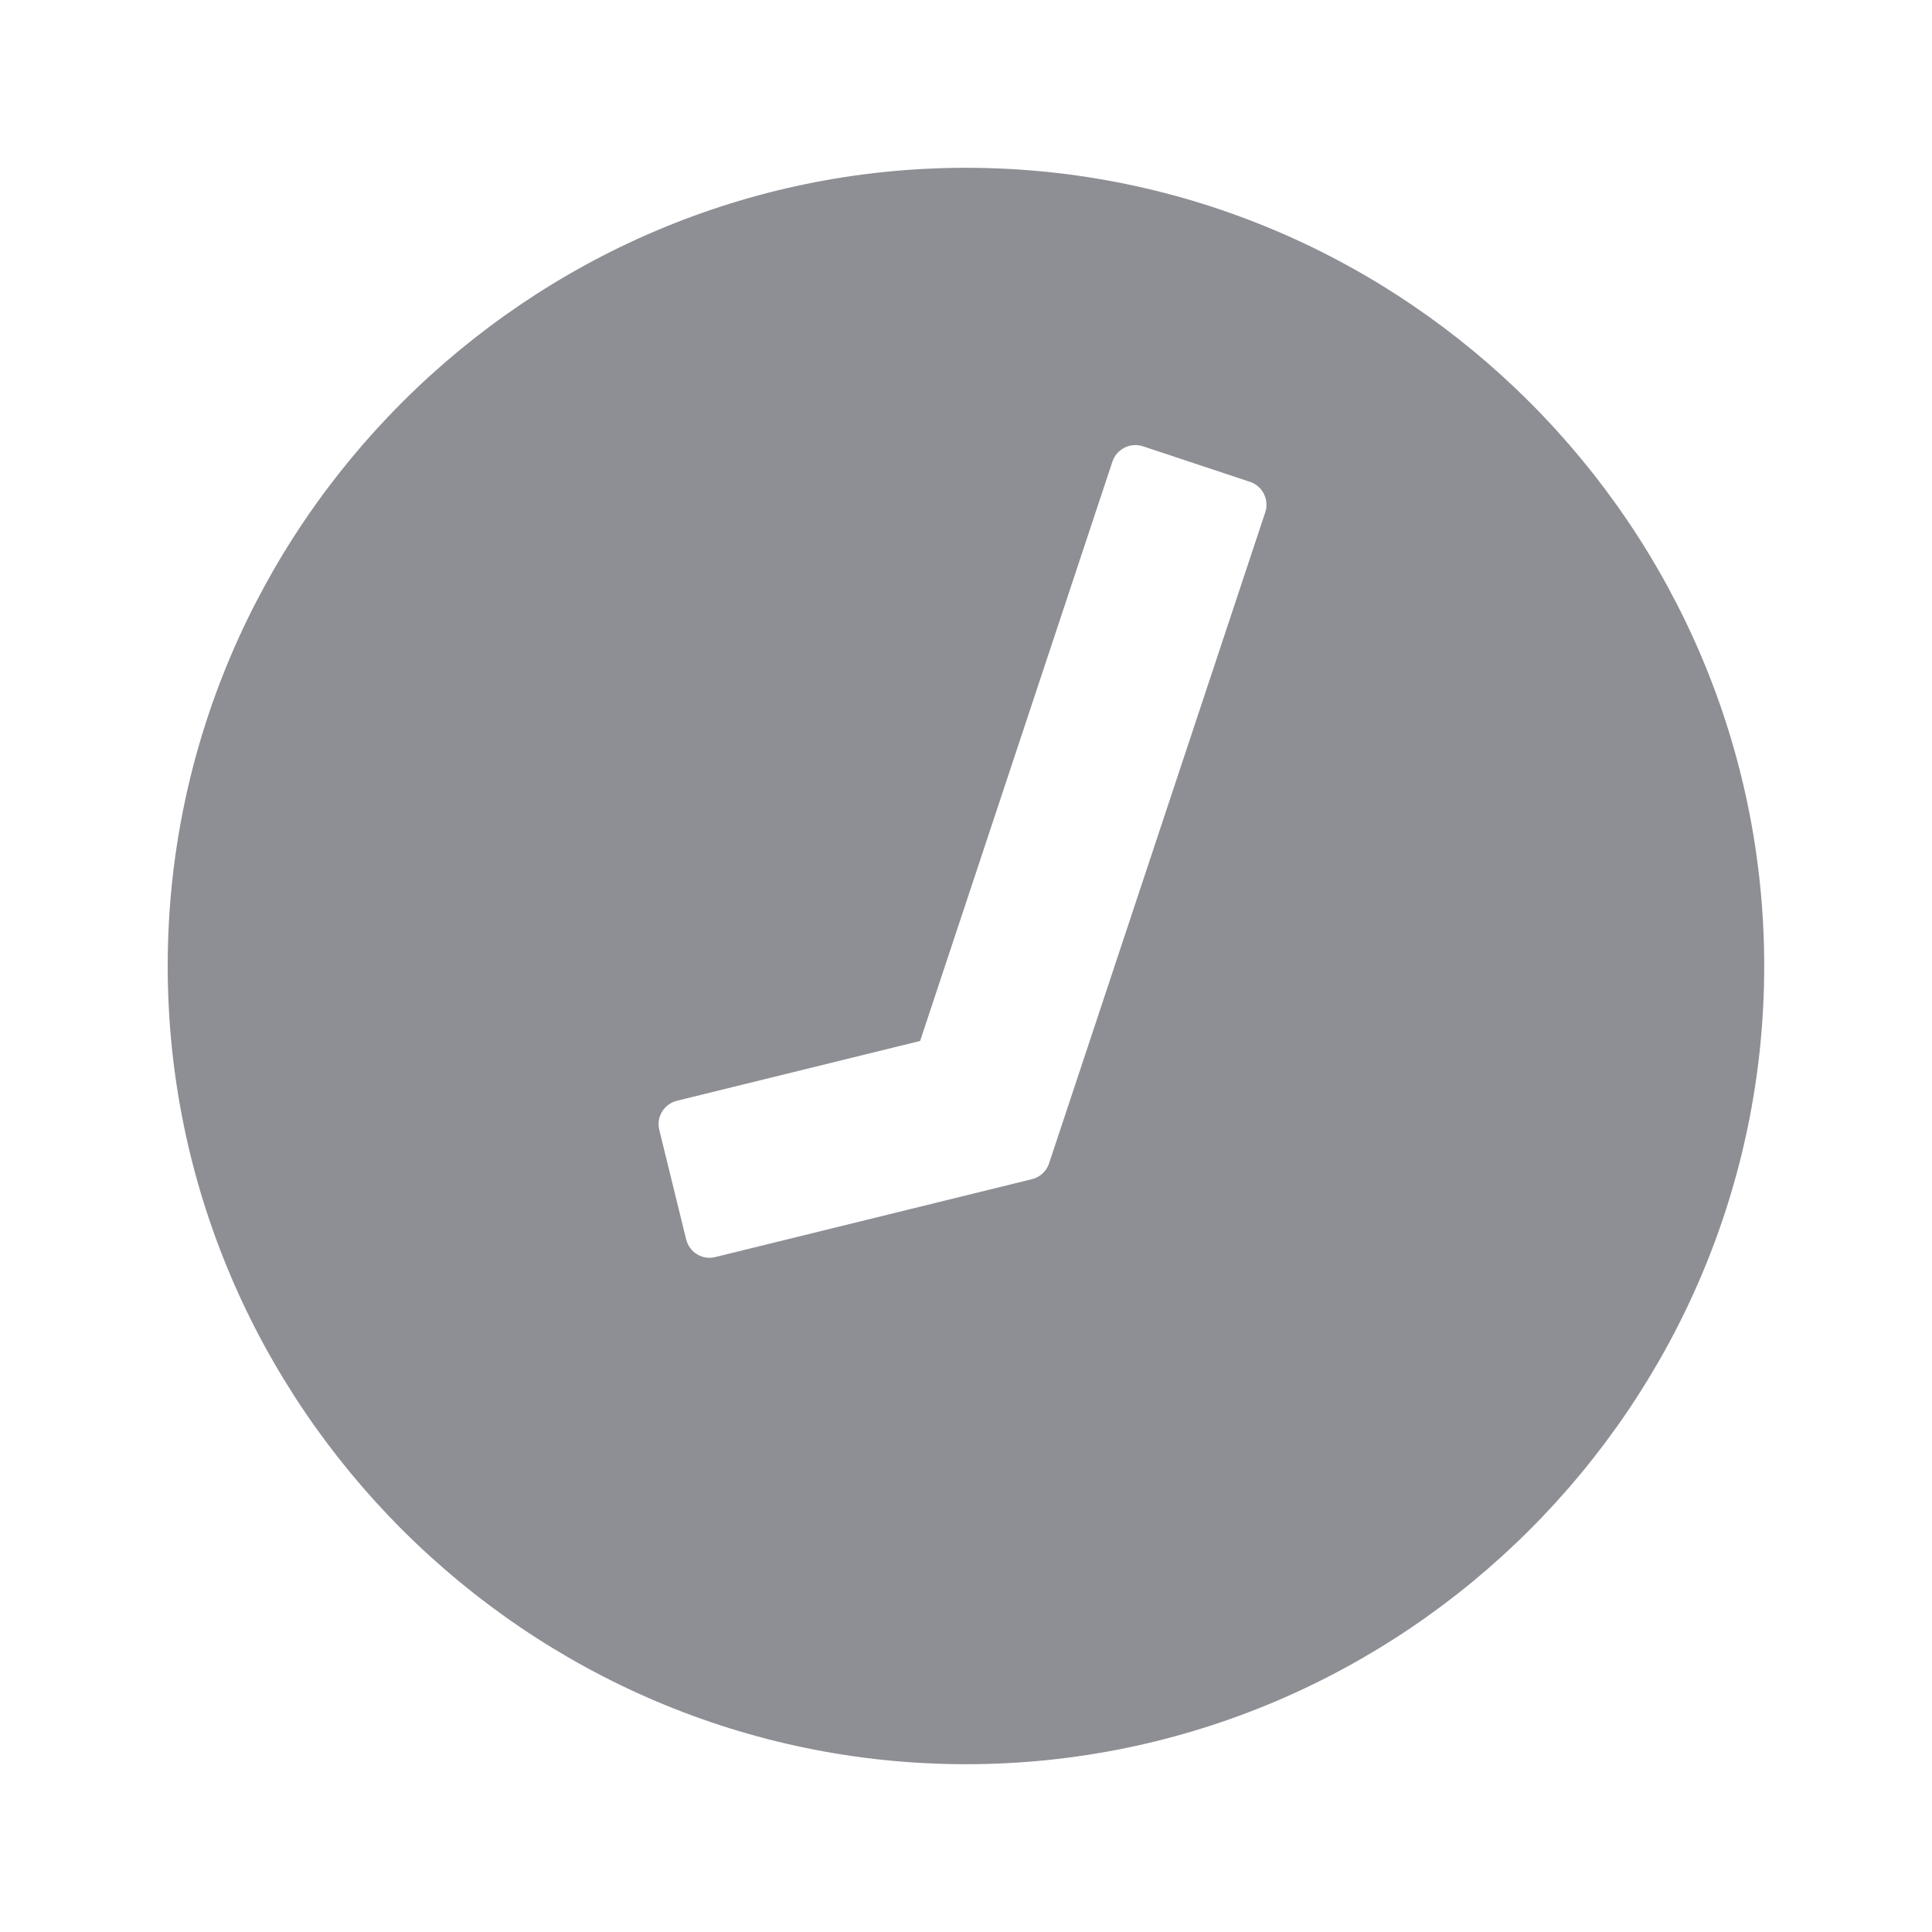 <svg width="20" height="20" viewBox="0 0 20 20" fill="none" xmlns="http://www.w3.org/2000/svg">
<path d="M10 1.737C5.455 1.737 1.736 5.455 1.736 10C1.736 14.545 5.455 18.263 10 18.263C14.545 18.263 18.263 14.545 18.263 10C18.263 5.455 14.545 1.737 10 1.737ZM10.682 12.207L7.405 13.013C7.271 13.047 7.136 12.964 7.103 12.83L6.825 11.697C6.791 11.563 6.874 11.428 7.008 11.395L9.525 10.776L11.516 4.778C11.56 4.648 11.701 4.577 11.832 4.62L12.94 4.988C13.07 5.031 13.141 5.173 13.098 5.303L10.86 12.043C10.833 12.125 10.765 12.187 10.682 12.207Z" fill="#8E8F95"/>
</svg>
